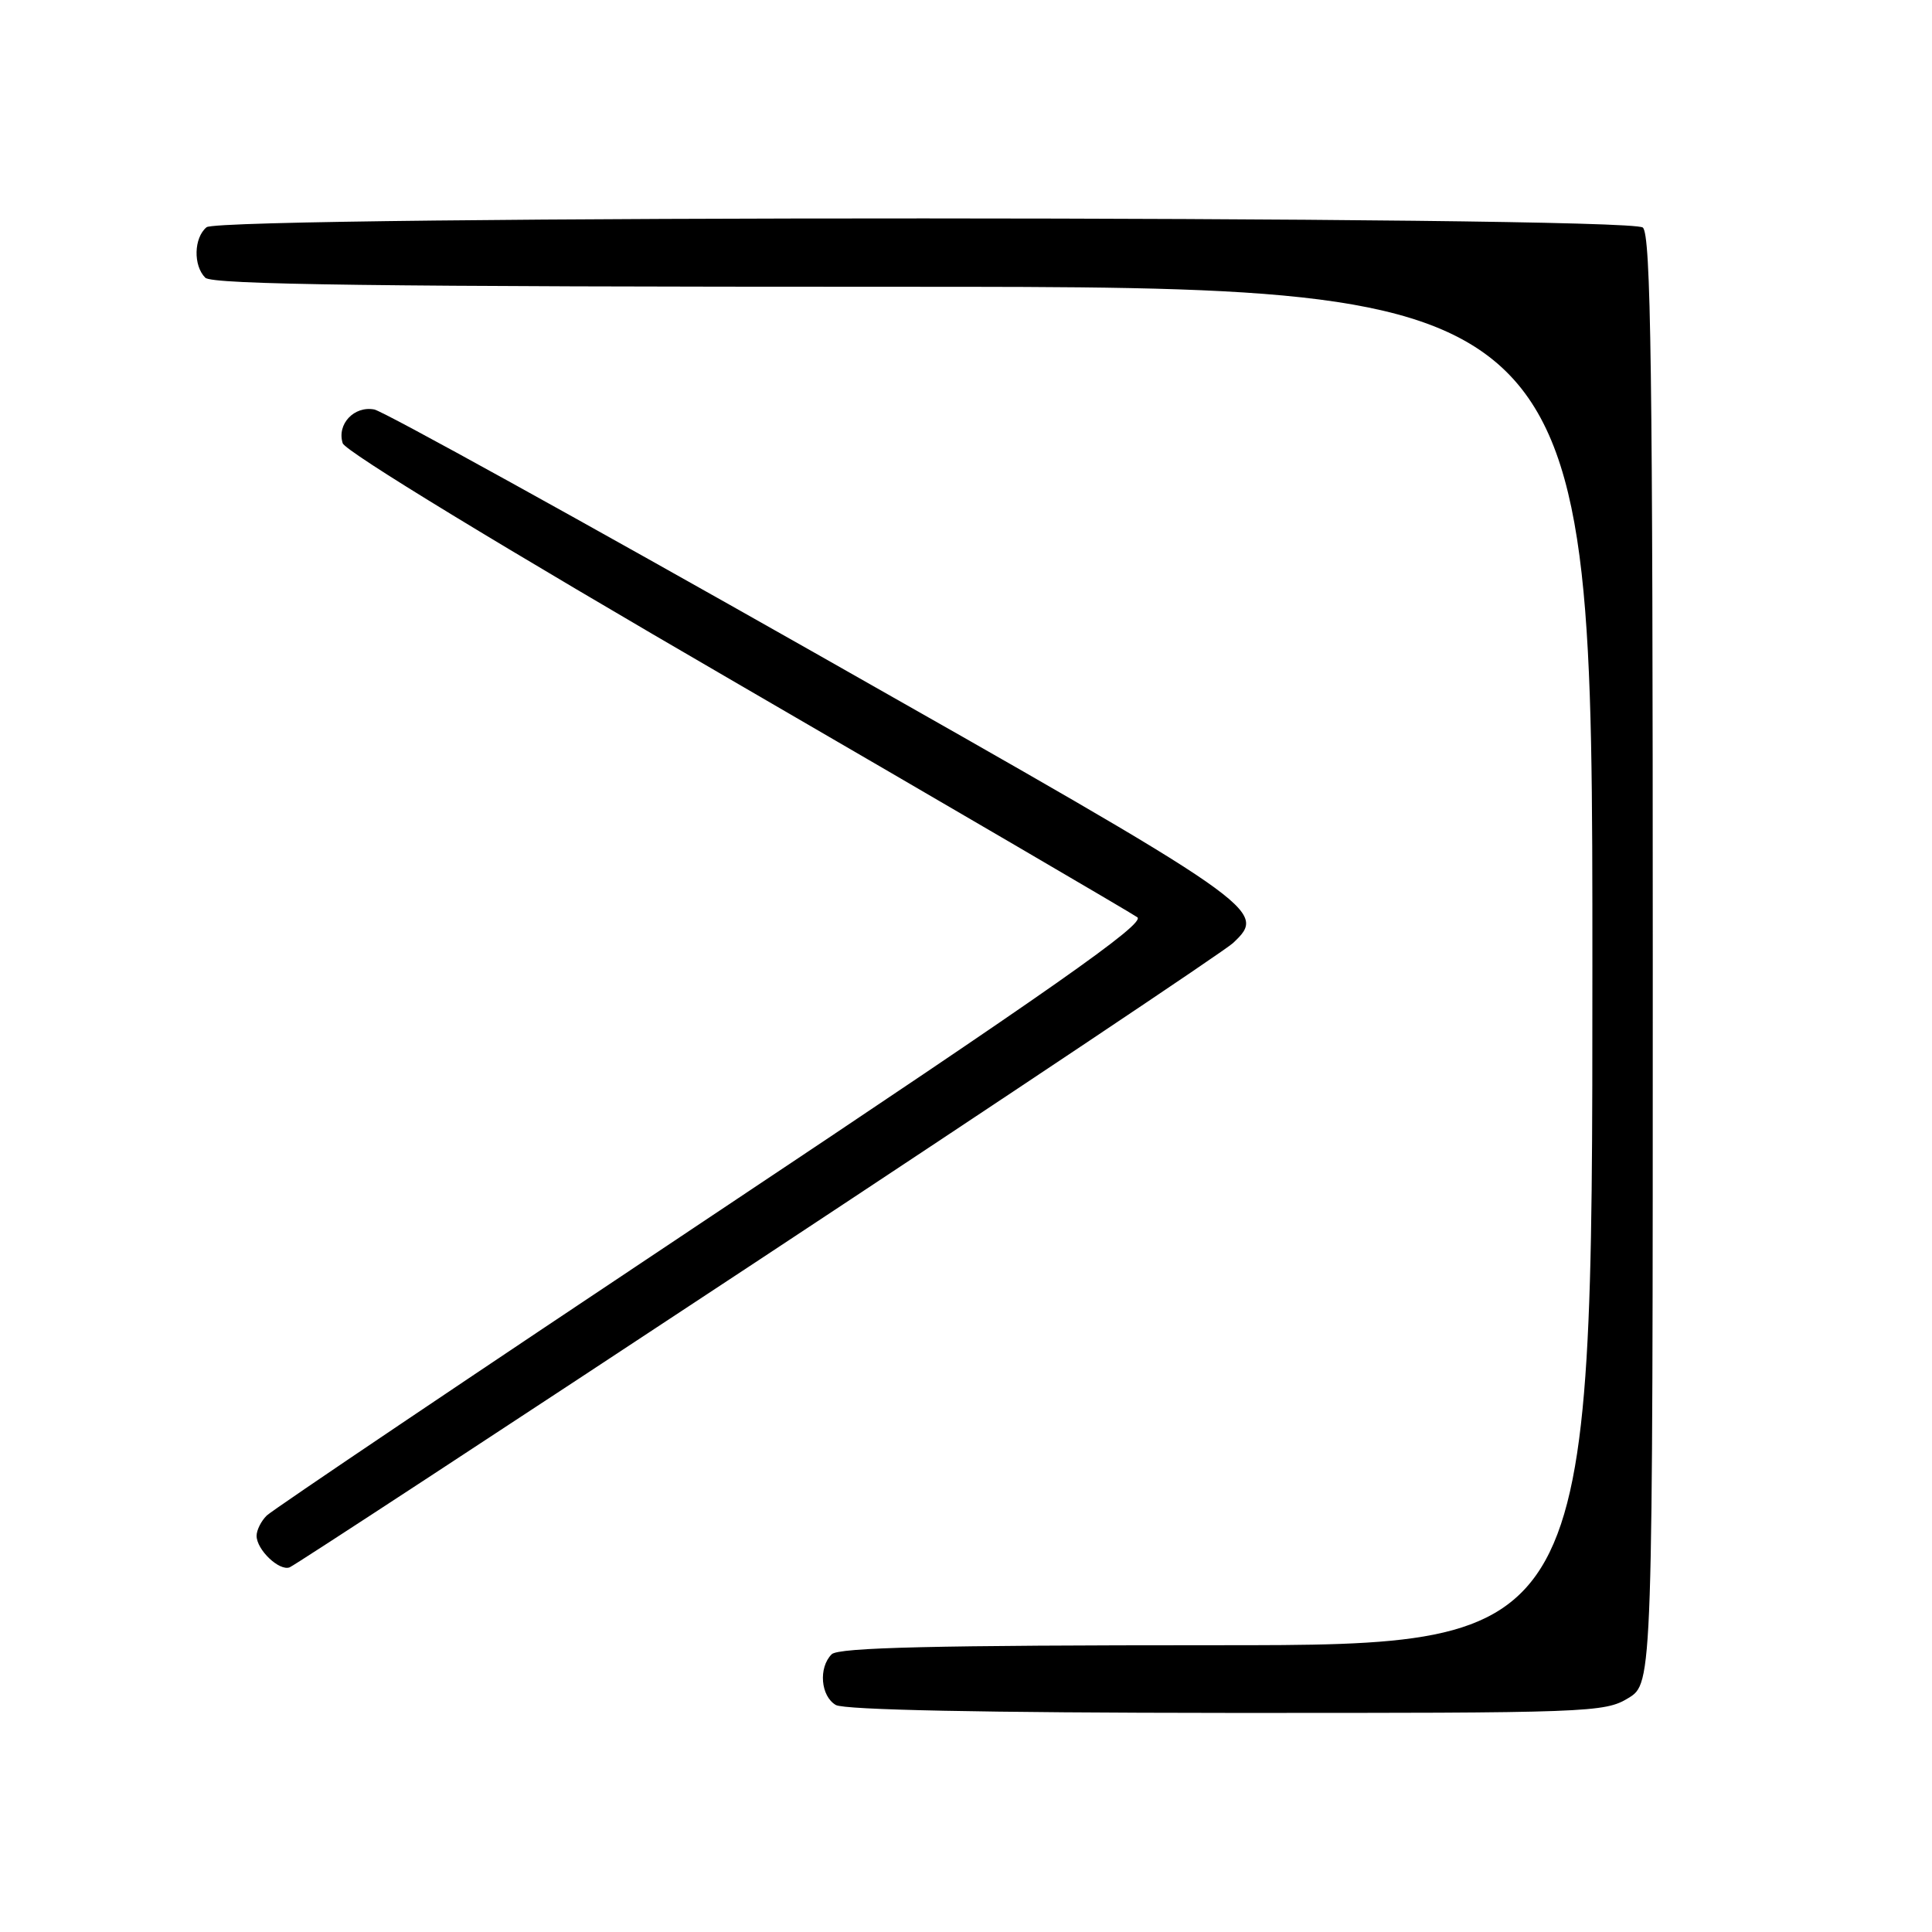 <?xml version="1.0" encoding="UTF-8" standalone="no"?>
<!DOCTYPE svg PUBLIC "-//W3C//DTD SVG 1.1//EN" "http://www.w3.org/Graphics/SVG/1.1/DTD/svg11.dtd" >
<svg xmlns="http://www.w3.org/2000/svg" xmlns:xlink="http://www.w3.org/1999/xlink" version="1.1" viewBox="0 0 256 256">
 <g >
 <path fill="currentColor"
d=" M 215.75 225.01 C 219.00 223.03 219.00 223.03 219.00 127.14 C 219.00 49.07 218.76 31.04 217.68 30.15 C 215.77 28.57 29.28 28.52 27.37 30.11 C 25.68 31.51 25.59 35.19 27.20 36.80 C 28.12 37.72 50.02 38.00 119.70 38.00 C 211.00 38.00 211.00 38.00 211.00 128.00 C 211.00 218.00 211.00 218.00 161.20 218.00 C 123.80 218.00 111.10 218.30 110.20 219.20 C 108.43 220.97 108.74 224.75 110.75 225.92 C 111.87 226.57 130.40 226.95 162.50 226.97 C 210.61 226.99 212.62 226.92 215.75 225.01 Z  M 100.50 167.00 C 134.05 144.86 162.35 125.94 163.38 124.96 C 167.99 120.60 167.55 120.29 107.93 86.49 C 77.06 69.00 50.82 54.50 49.60 54.26 C 46.92 53.75 44.61 56.21 45.41 58.73 C 45.76 59.82 66.47 72.44 97.62 90.52 C 126.02 107.01 149.90 120.97 150.70 121.54 C 151.83 122.35 139.56 130.97 94.41 161.04 C 62.66 182.19 36.07 200.09 35.34 200.82 C 34.60 201.55 34.00 202.75 34.00 203.50 C 34.00 205.35 37.00 208.21 38.38 207.68 C 39.00 207.45 66.95 189.14 100.50 167.00 Z "/>
</g>
</svg>